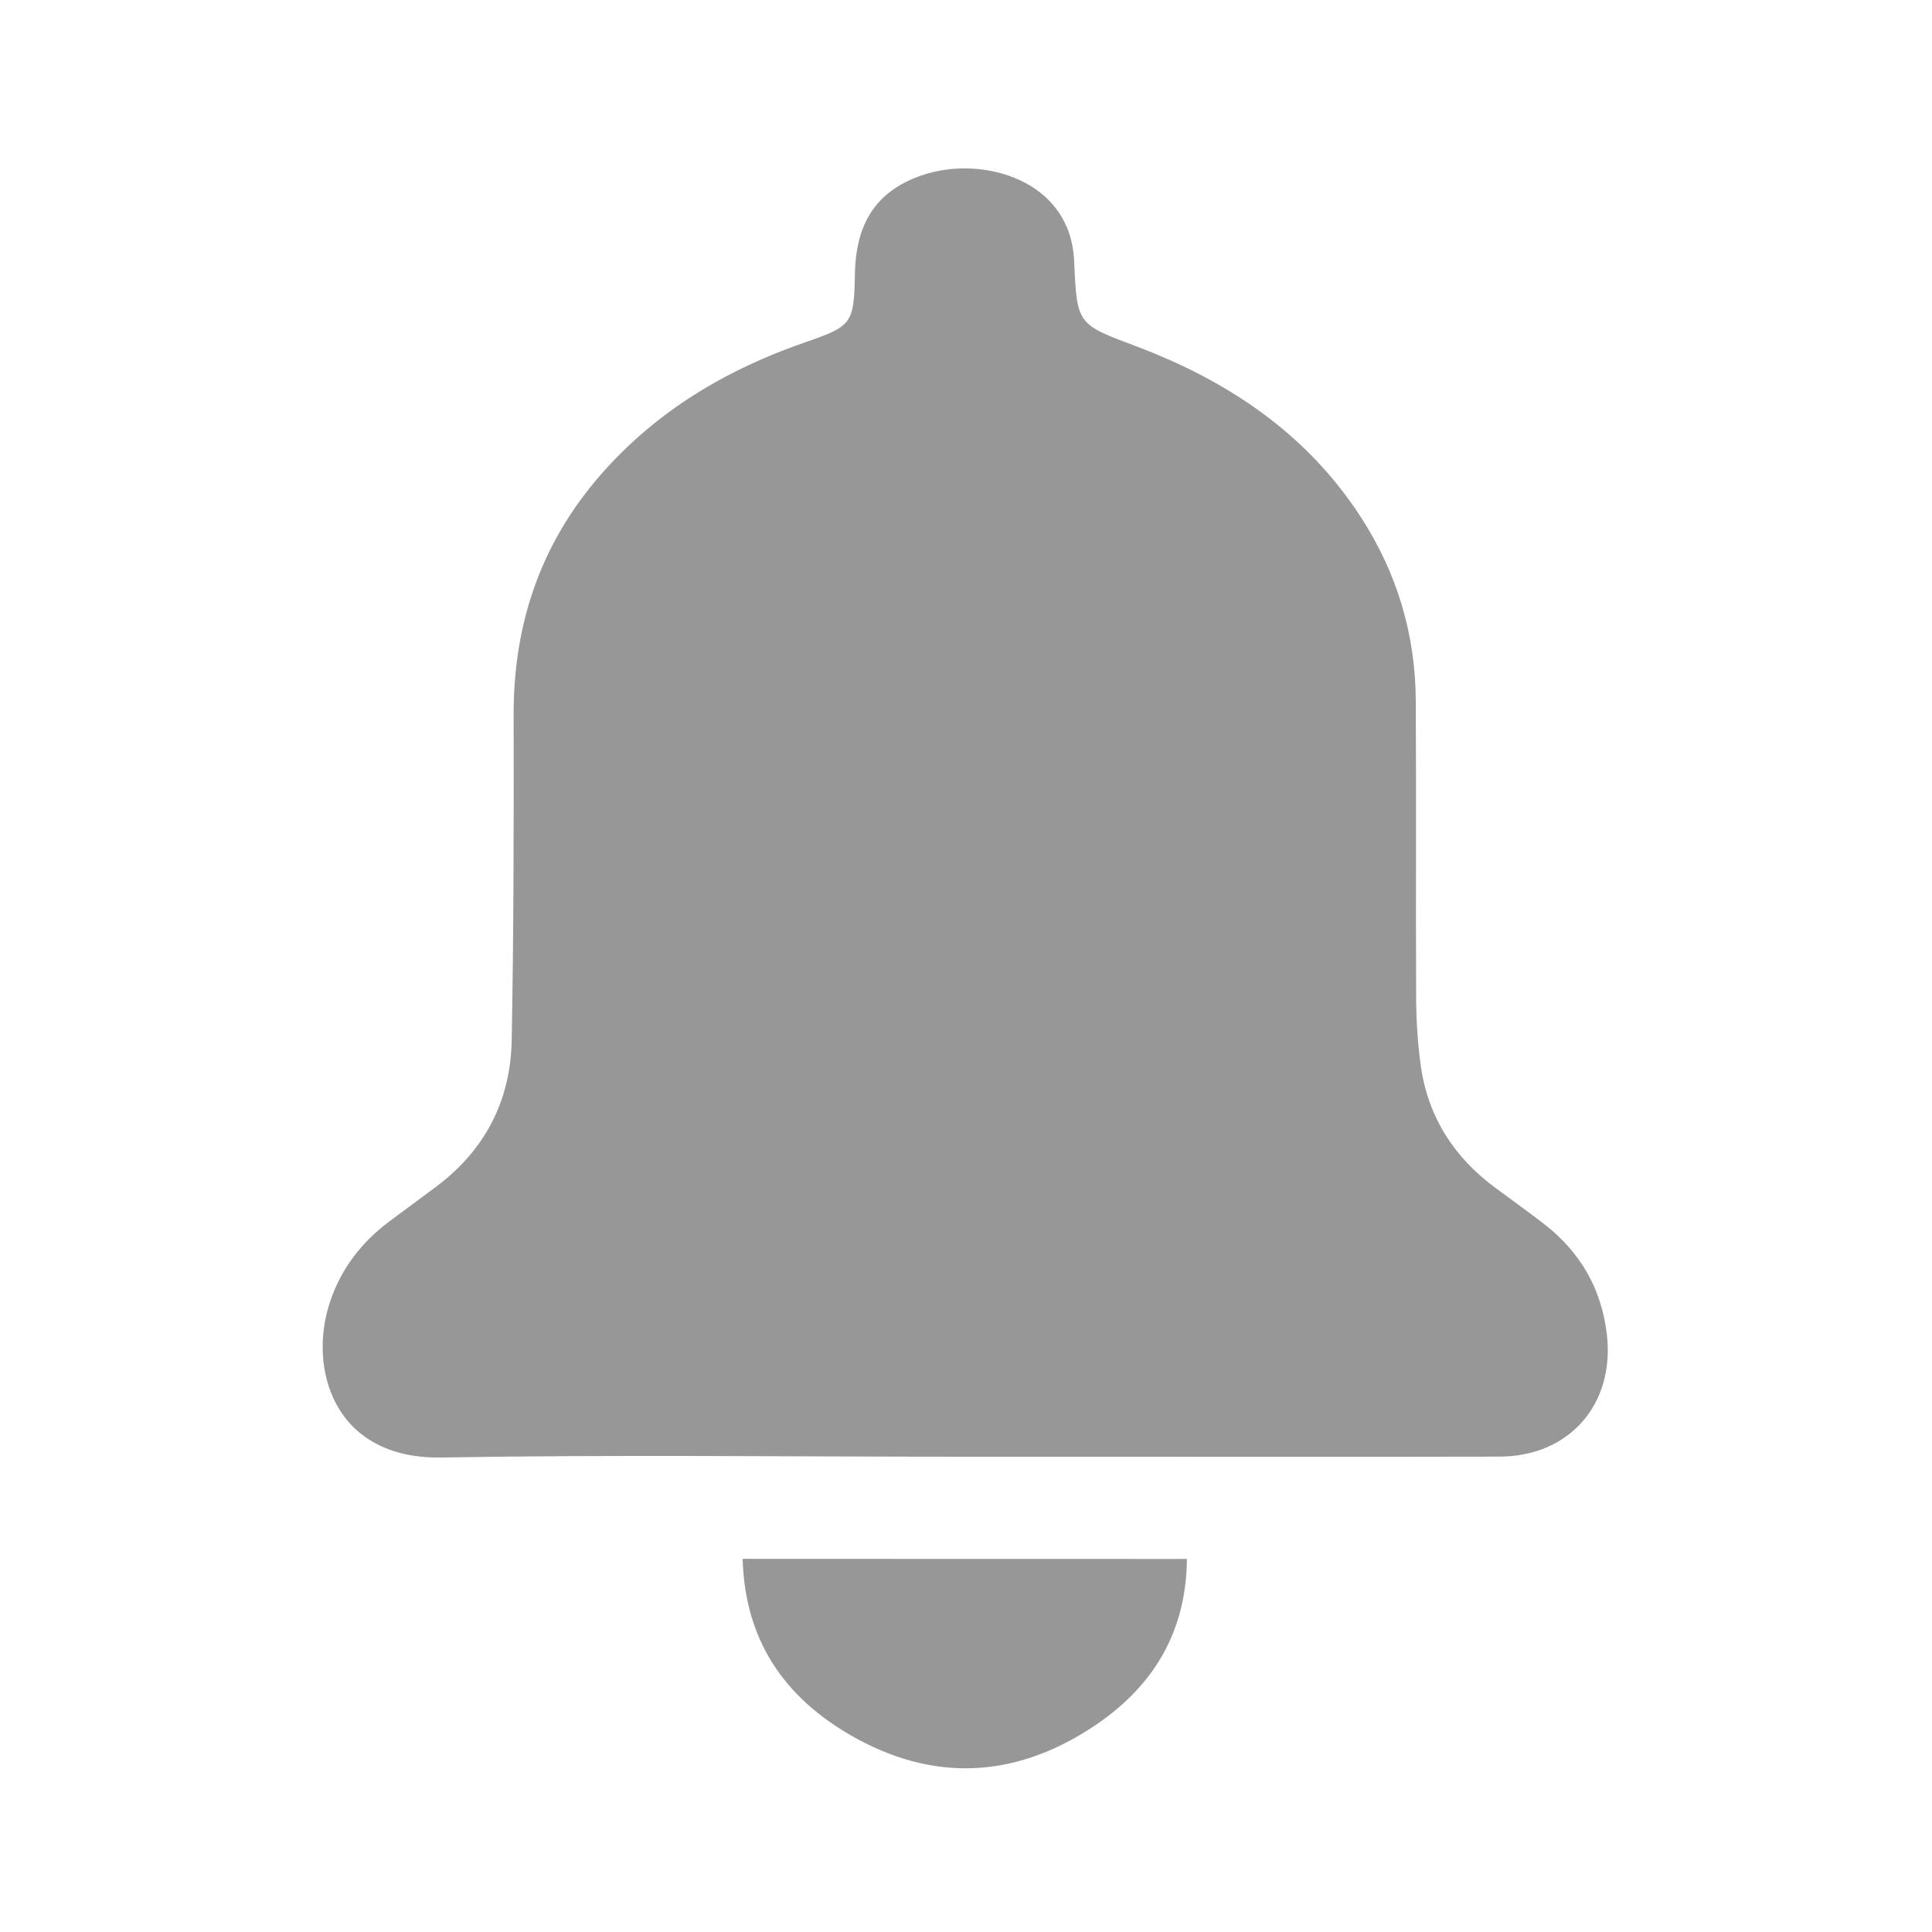 <svg width="20" height="20" viewBox="0 0 20 20" fill="none" xmlns="http://www.w3.org/2000/svg">
<path d="M9.988 15.08C8.181 15.08 6.375 15.057 4.569 15.088C3.448 15.107 3.183 14.155 3.42 13.466C3.535 13.129 3.742 12.862 4.024 12.649C4.185 12.529 4.347 12.409 4.509 12.289C5.018 11.911 5.285 11.397 5.297 10.772C5.318 9.648 5.319 8.524 5.317 7.4C5.315 6.458 5.598 5.624 6.219 4.914C6.793 4.256 7.518 3.826 8.336 3.543C8.818 3.377 8.841 3.35 8.85 2.839C8.859 2.311 9.07 1.988 9.514 1.825C9.999 1.648 10.585 1.766 10.886 2.104C11.04 2.276 11.109 2.477 11.12 2.708C11.148 3.36 11.153 3.356 11.757 3.583C12.709 3.941 13.524 4.484 14.088 5.354C14.461 5.93 14.652 6.564 14.656 7.249C14.662 8.283 14.655 9.316 14.66 10.349C14.662 10.582 14.677 10.817 14.71 11.047C14.787 11.568 15.053 11.979 15.474 12.292C15.646 12.419 15.82 12.544 15.99 12.675C16.361 12.965 16.579 13.343 16.634 13.812C16.719 14.535 16.247 15.077 15.522 15.079C14.145 15.082 12.768 15.08 11.391 15.08C10.923 15.08 10.456 15.08 9.988 15.08Z" fill="#979797"/>
<path d="M12.287 16.138C12.28 16.917 11.919 17.484 11.293 17.89C10.485 18.414 9.645 18.446 8.809 17.965C8.117 17.567 7.71 16.977 7.688 16.137C9.223 16.138 10.745 16.138 12.287 16.138Z" fill="#979797"/>
</svg>
